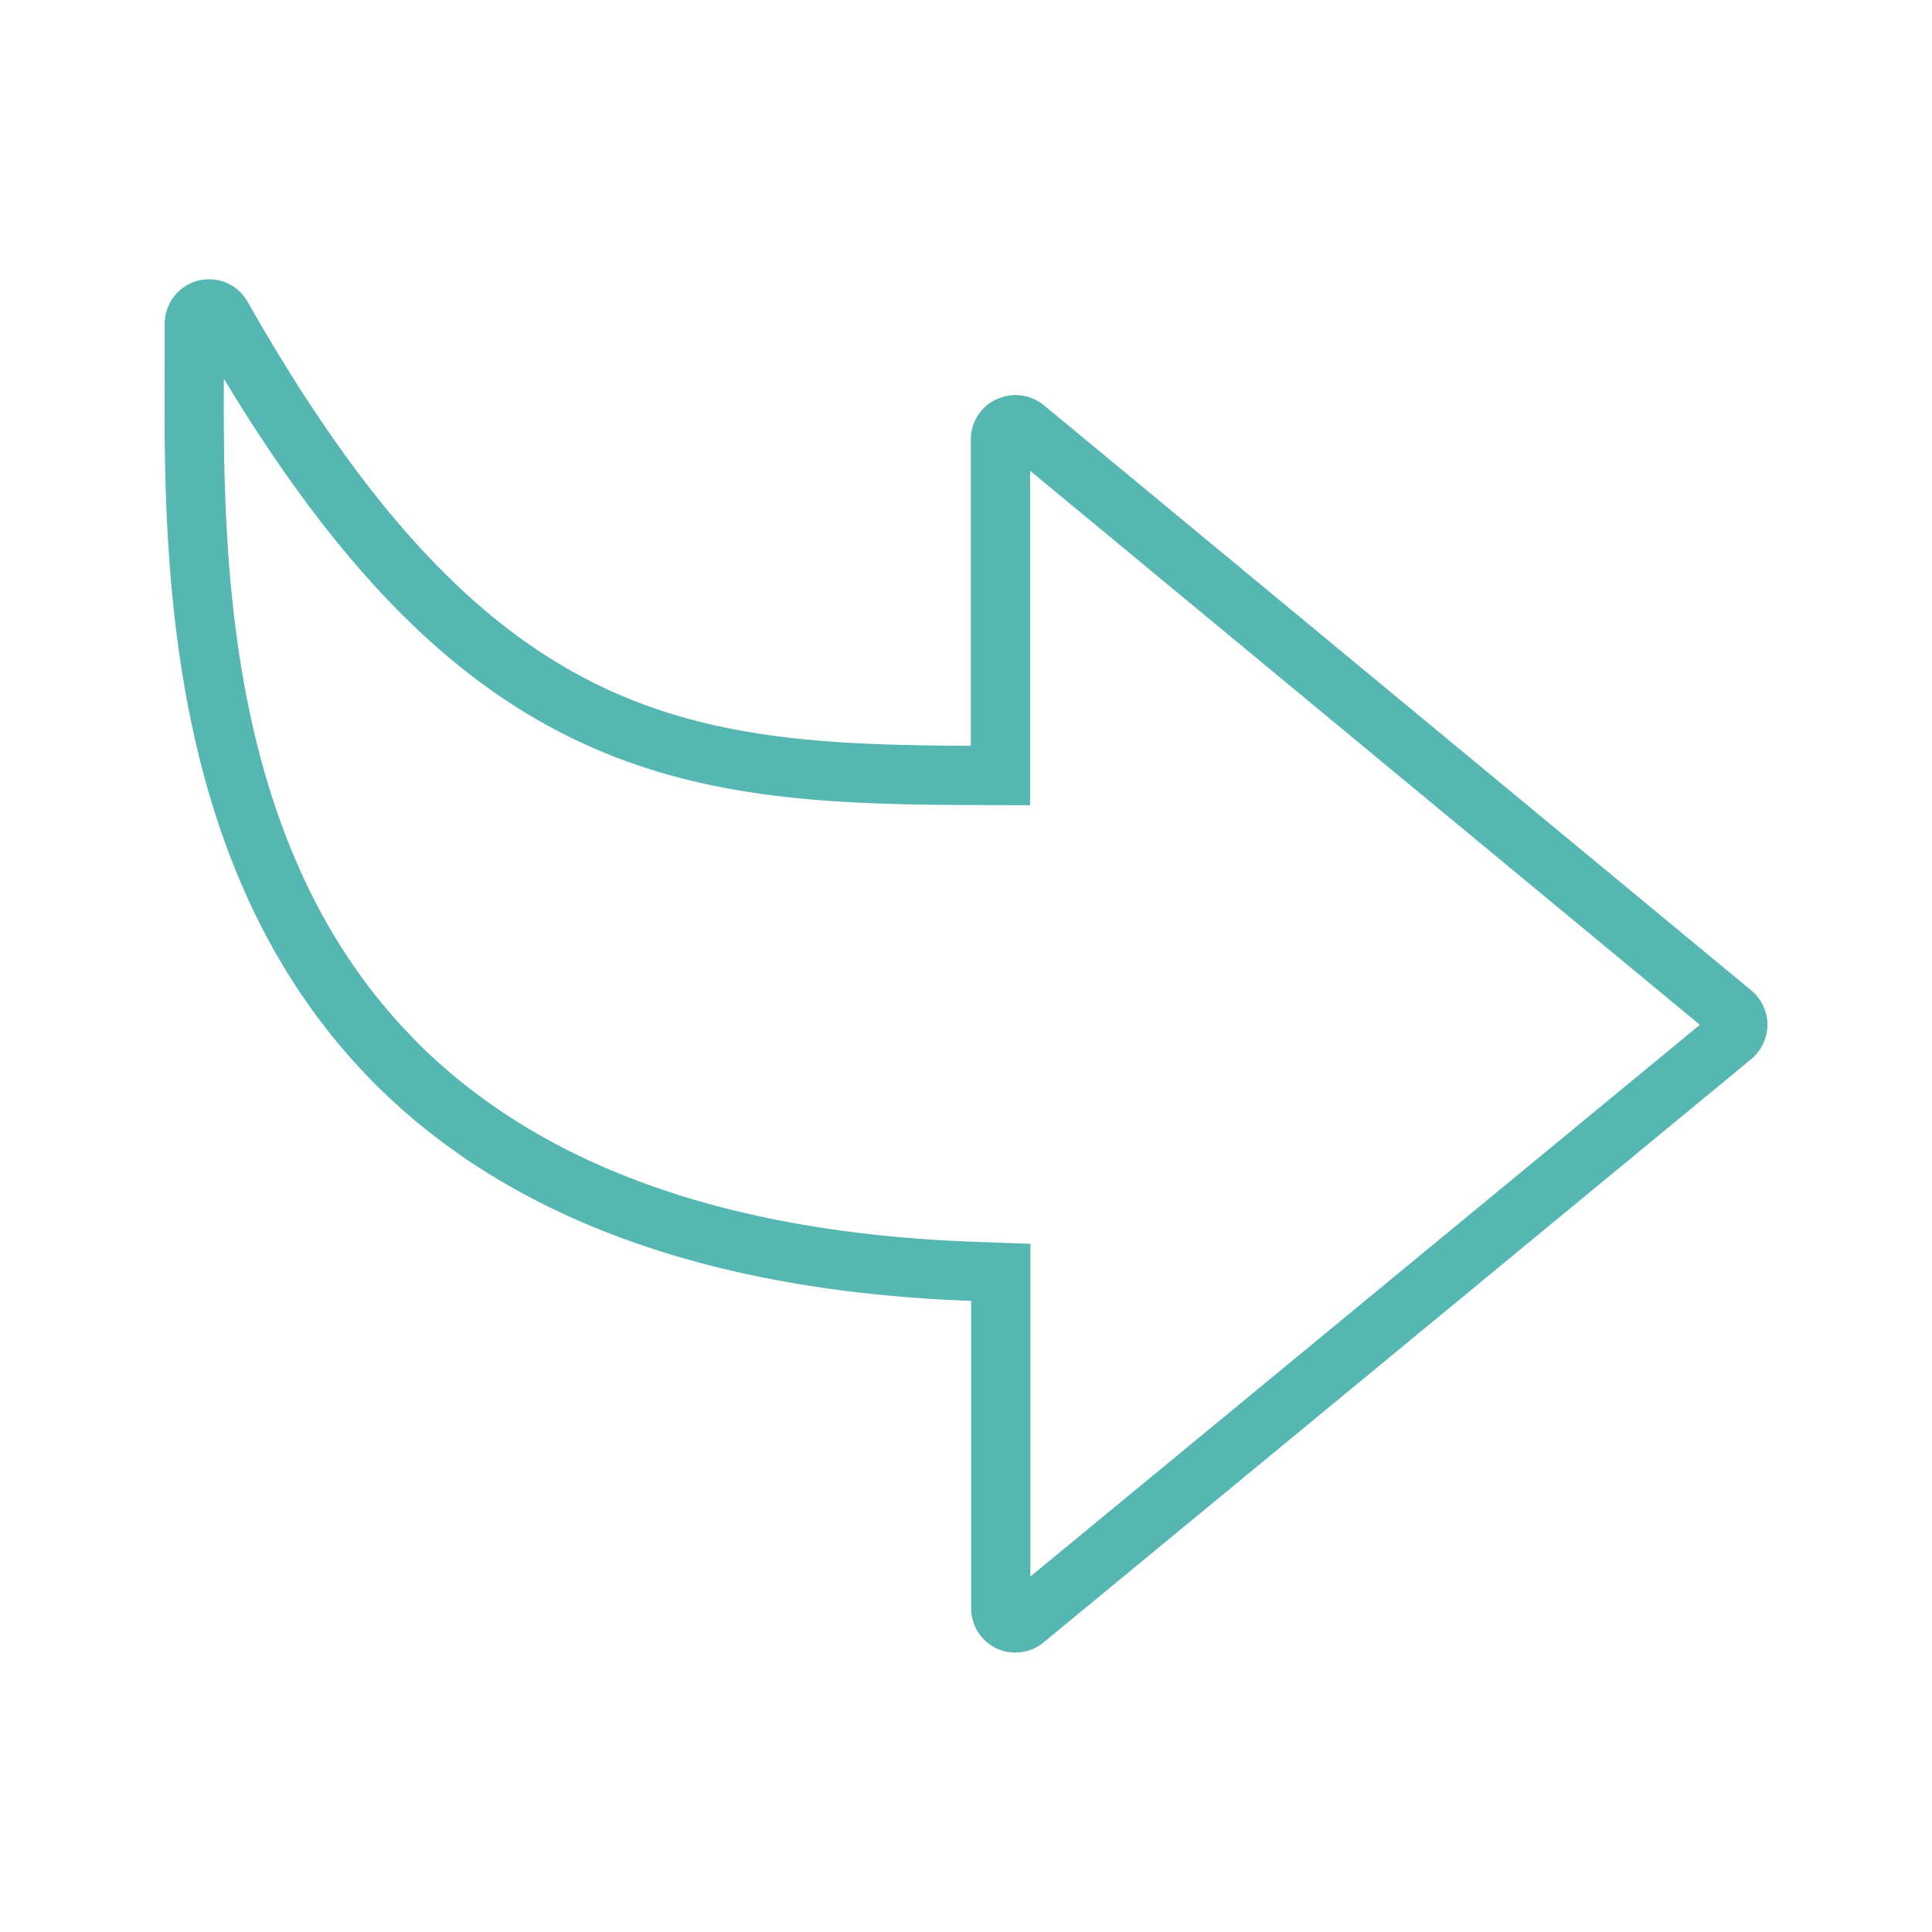 <svg xmlns="http://www.w3.org/2000/svg" viewBox="0 0 1500 1500"><defs><style>.cls-1{fill:#55b6b2;}</style></defs><title>Iconos finales</title><g id="souveniers"><path class="cls-1" d="M173.81,294C213.64,360.07,253,413.88,293.44,457.67c46,49.79,93.53,86.7,145.33,112.83,98.66,49.77,201,54.14,314.85,54.53l46.15.16V365.47l520,430.2L800,1224V965.69l-44.33-1.61c-63.44-2.3-122.56-9.68-175.72-21.92-52.23-12-100-29-142-50.6-41.31-21.2-78.15-47.38-109.5-77.81A436.22,436.22,0,0,1,249,708.15C175.3,571.81,173.21,407.85,173.81,294m-11.48-77.08a33.91,33.91,0,0,0-8.68,1A34.6,34.6,0,0,0,127.9,251.3v27.54C127.13,398,126.37,578,208.48,730c95.4,176.24,278.77,270.35,545.54,280v238.72a34.31,34.31,0,0,0,56.12,26.53l549.6-453a35.15,35.15,0,0,0,12.51-26.77A34.65,34.65,0,0,0,1359.74,769L810.39,314.55A35,35,0,0,0,773.66,310a34.17,34.17,0,0,0-19.89,31.11V579c-222.14-.76-375.43-16.58-561.6-344.82a34,34,0,0,0-29.84-17.33Z"/></g></svg>
